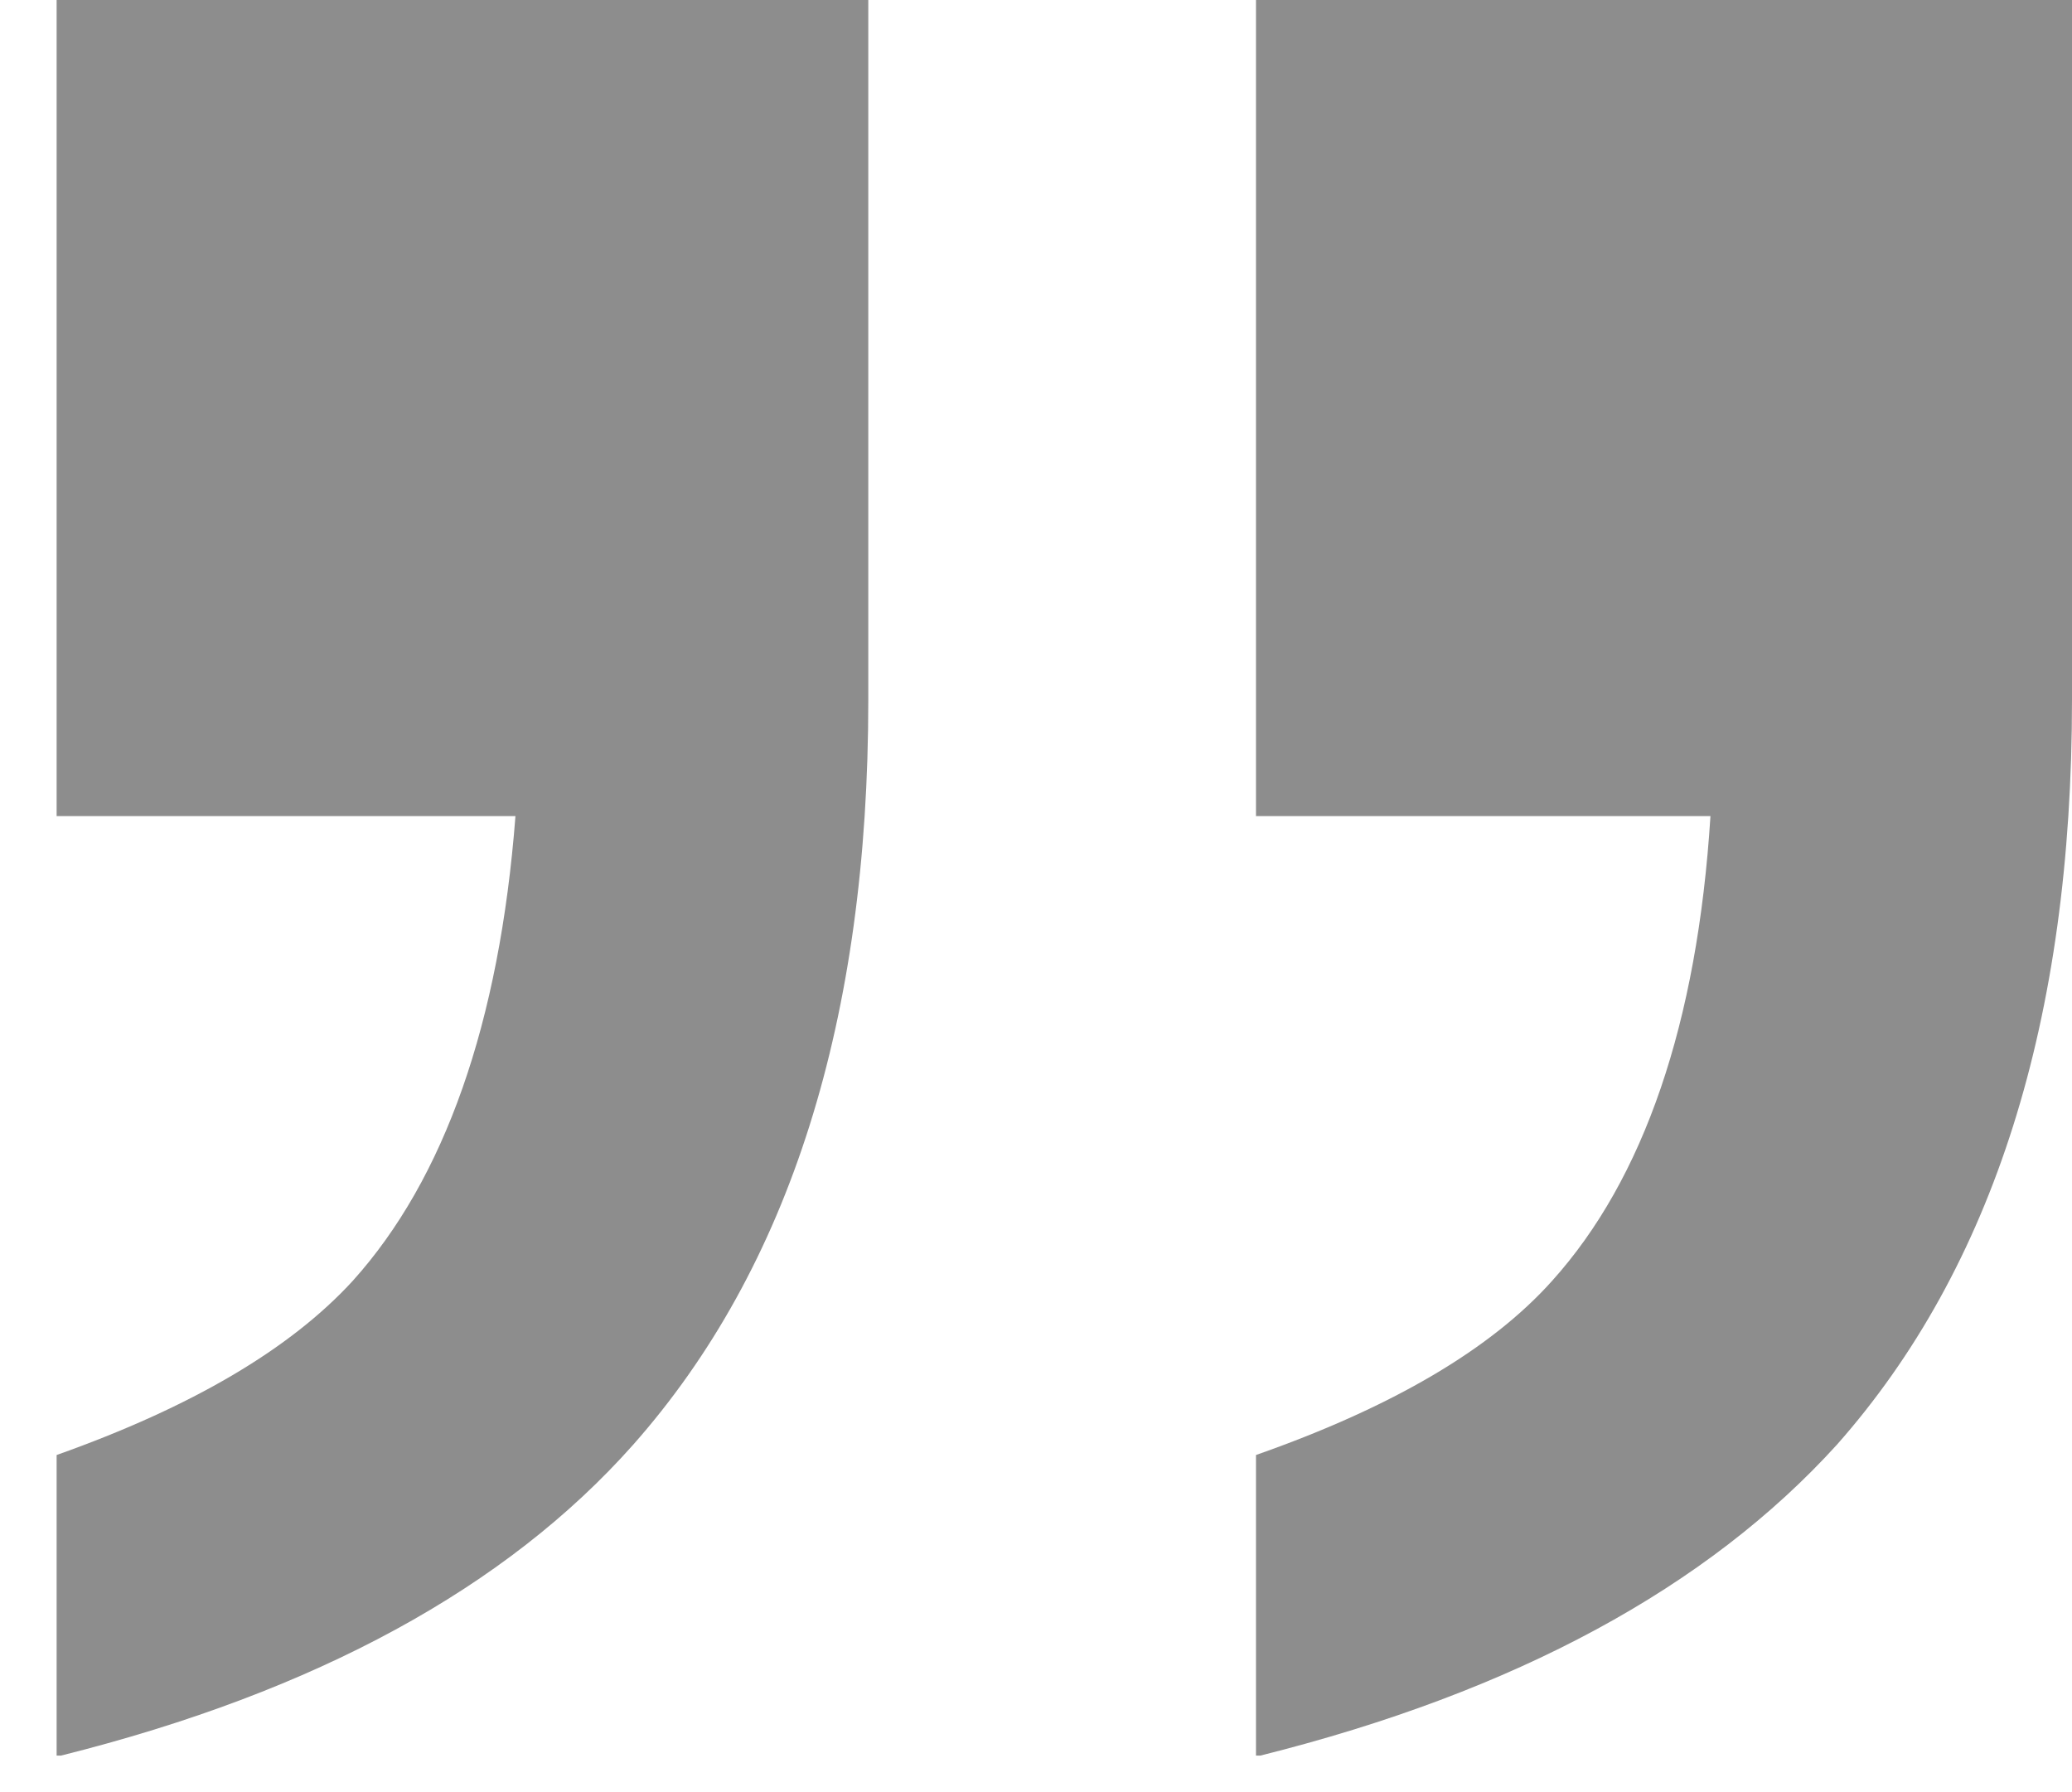 <?xml version="1.0" encoding="utf-8"?>
<!-- Generator: Adobe Illustrator 24.3.0, SVG Export Plug-In . SVG Version: 6.00 Build 0)  -->
<svg version="1.1" id="레이어_1" xmlns="http://www.w3.org/2000/svg" xmlns:xlink="http://www.w3.org/1999/xlink" x="0px"
	 y="0px" viewBox="0 0 14.27 12.34" style="enable-background:new 0 0 14.27 12.34;" xml:space="preserve">
<style type="text/css">
	.st0{fill:#8D8D8D;}
</style>
<path class="st0" d="M5.98,4.82c0,2.2-0.54,3.91-1.62,5.13c-0.87,0.98-2.18,1.7-3.94,2.14H0.39v-2.07C1.32,9.69,2,9.29,2.43,8.82
	c0.63-0.7,1.01-1.77,1.12-3.2H0.39V0h5.59V4.82z M14.27,4.82c0,2.2-0.54,3.91-1.62,5.13c-0.89,0.98-2.21,1.7-3.97,2.14H8.65v-2.07
	c0.94-0.33,1.62-0.73,2.04-1.2c0.63-0.7,1-1.77,1.09-3.2H8.65V0h5.62V4.82z"/>
</svg>
